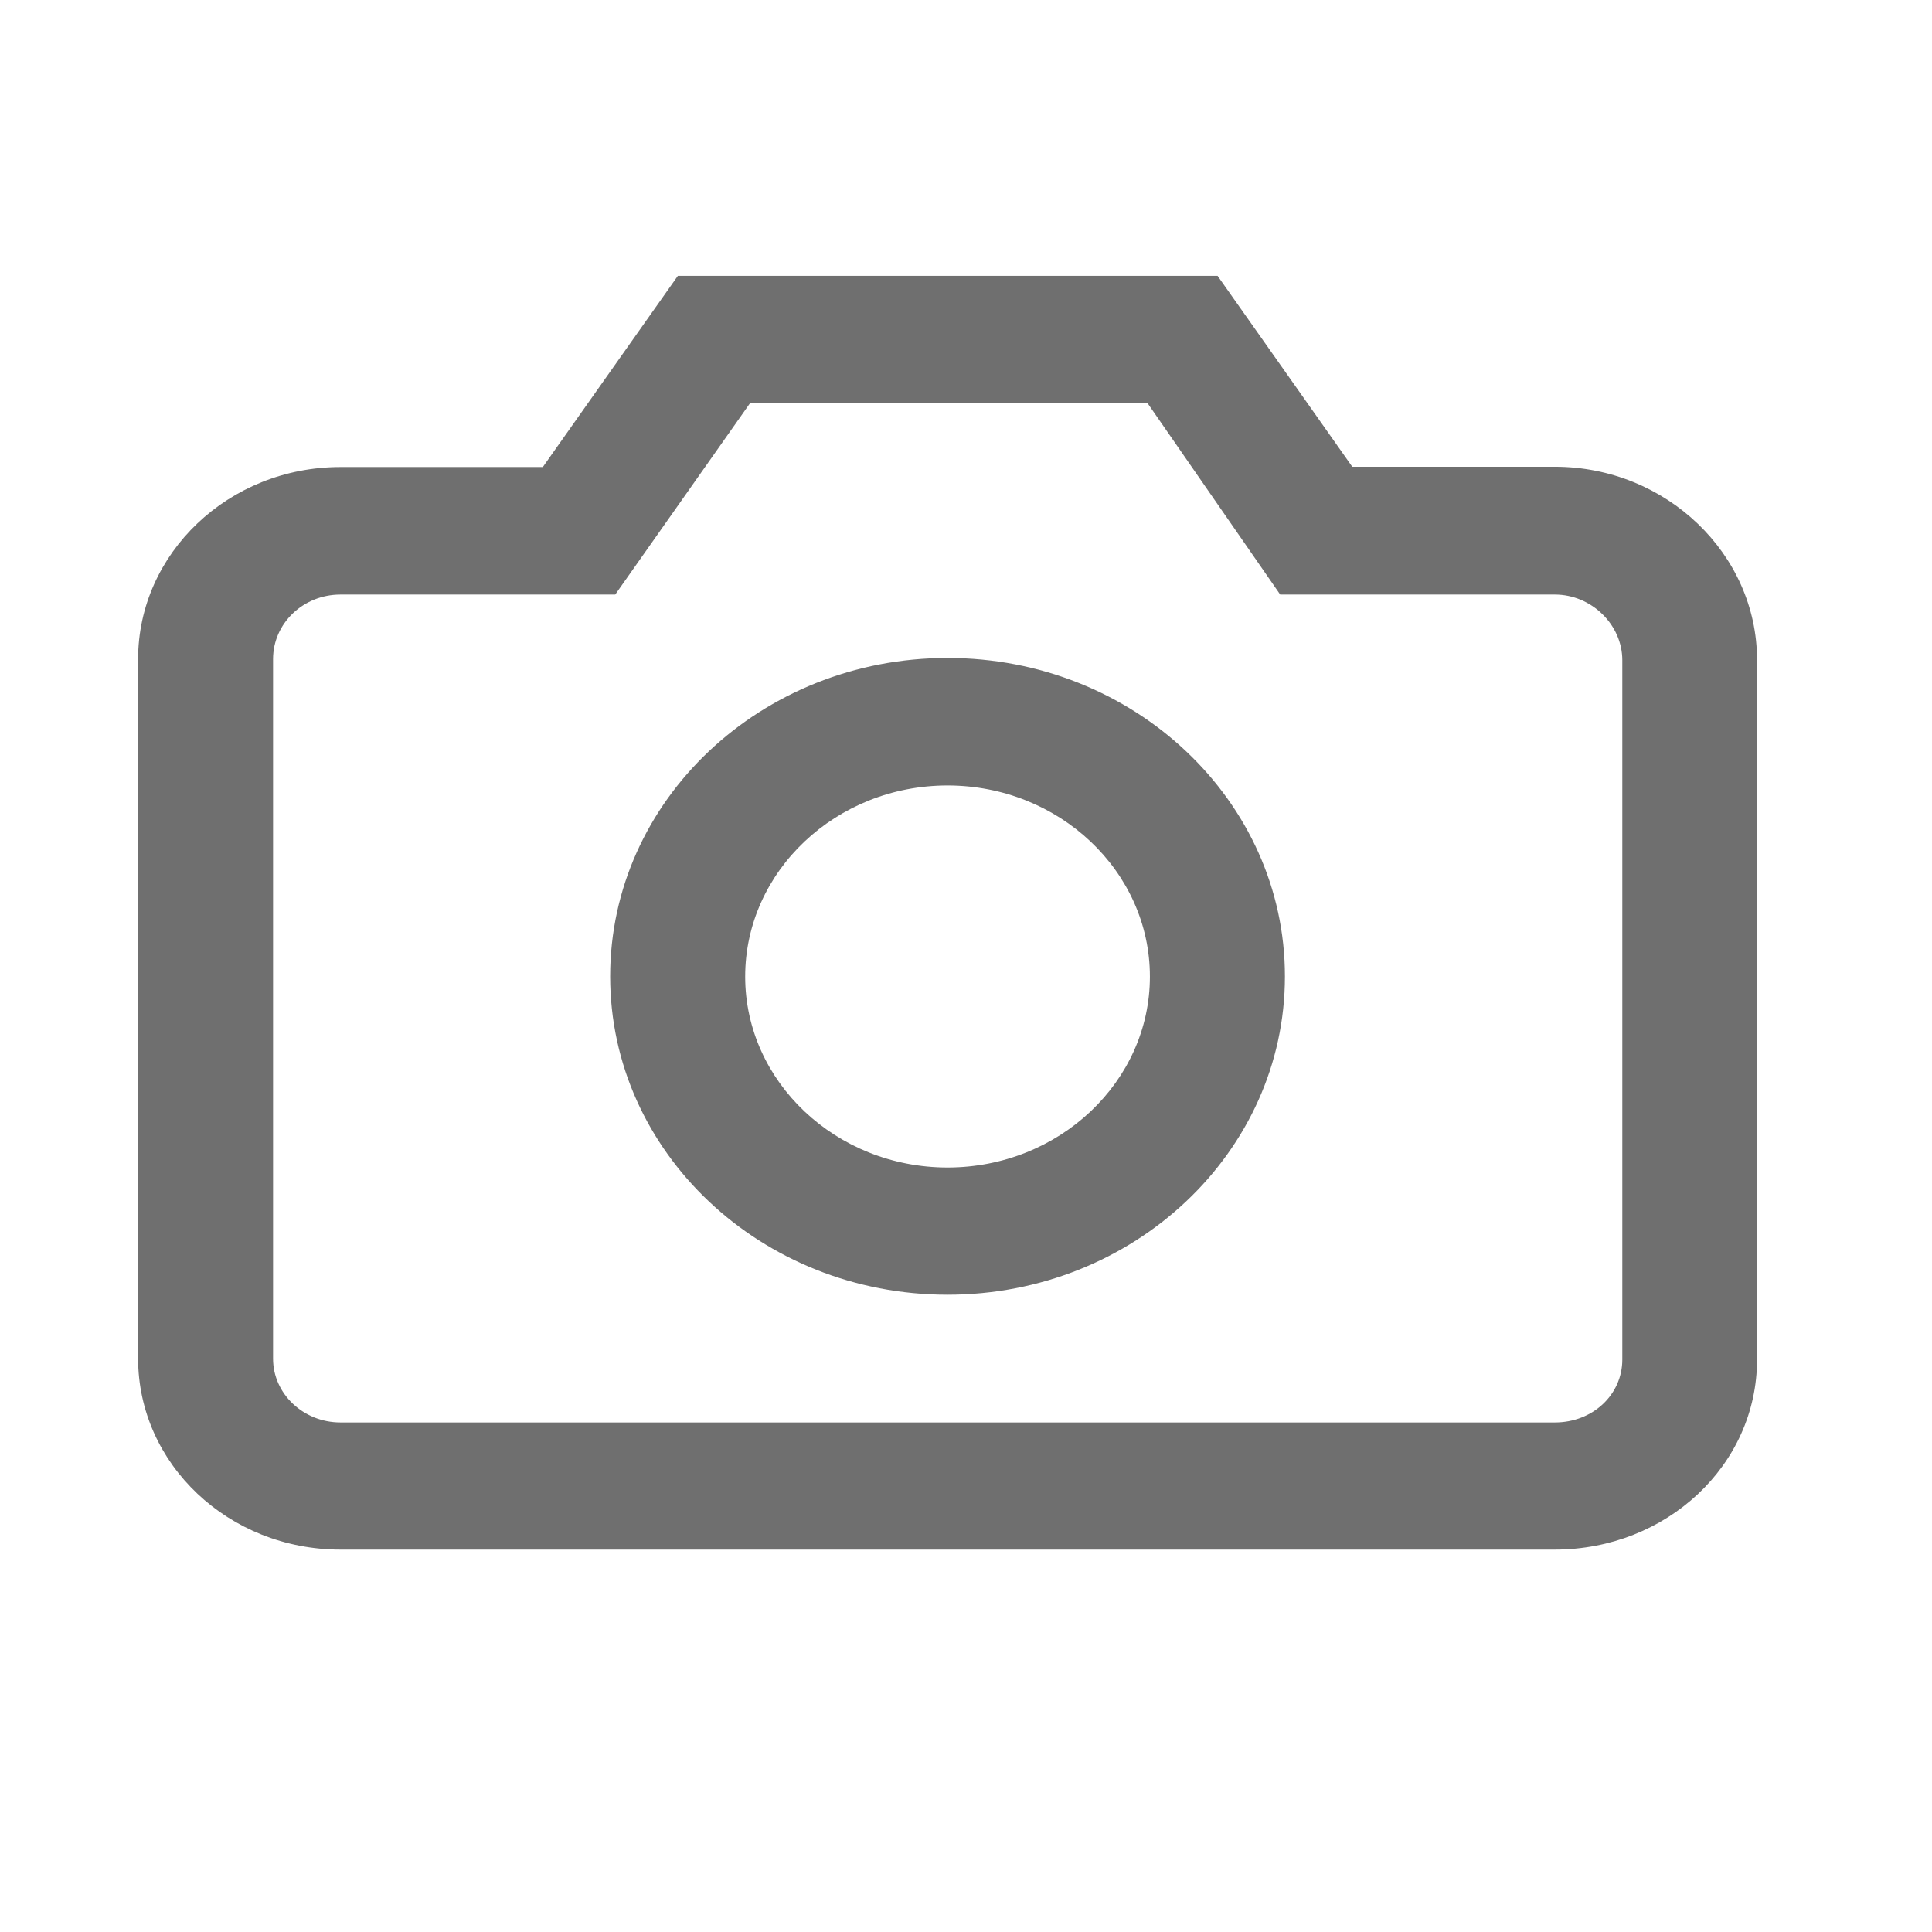 <svg width="27" height="27" viewBox="0 0 27 27" fill="none" xmlns="http://www.w3.org/2000/svg">
<path fill-rule="evenodd" clip-rule="evenodd" d="M18.898 6.523H21.727C23.289 6.523 24.555 7.746 24.555 9.223V19C24.555 20.477 23.289 21.656 21.727 21.656H4.758C3.195 21.656 1.93 20.461 1.93 18.984V9.211C1.93 7.734 3.195 6.527 4.758 6.527H7.586L9.473 3.855H17.016L18.898 6.523ZM21.73 19.879C22.258 19.879 22.672 19.492 22.672 19V9.227C22.672 8.727 22.238 8.309 21.73 8.309H17.891L16.039 5.637H10.48L8.598 8.309H4.758C4.238 8.309 3.816 8.711 3.816 9.211V18.988C3.816 19.477 4.238 19.879 4.758 19.879H21.73ZM13.242 9.195C10.637 9.195 8.527 11.188 8.527 13.645C8.527 16.102 10.637 18.094 13.242 18.094C15.844 18.094 17.957 16.102 17.957 13.645C17.957 11.188 15.844 9.195 13.242 9.195ZM10.414 13.648C10.414 15.117 11.684 16.316 13.242 16.316C14.801 16.316 16.07 15.117 16.07 13.648C16.07 12.176 14.801 10.977 13.242 10.977C11.684 10.977 10.414 12.176 10.414 13.648Z" fill="#6F6F6F"/>
</svg>
